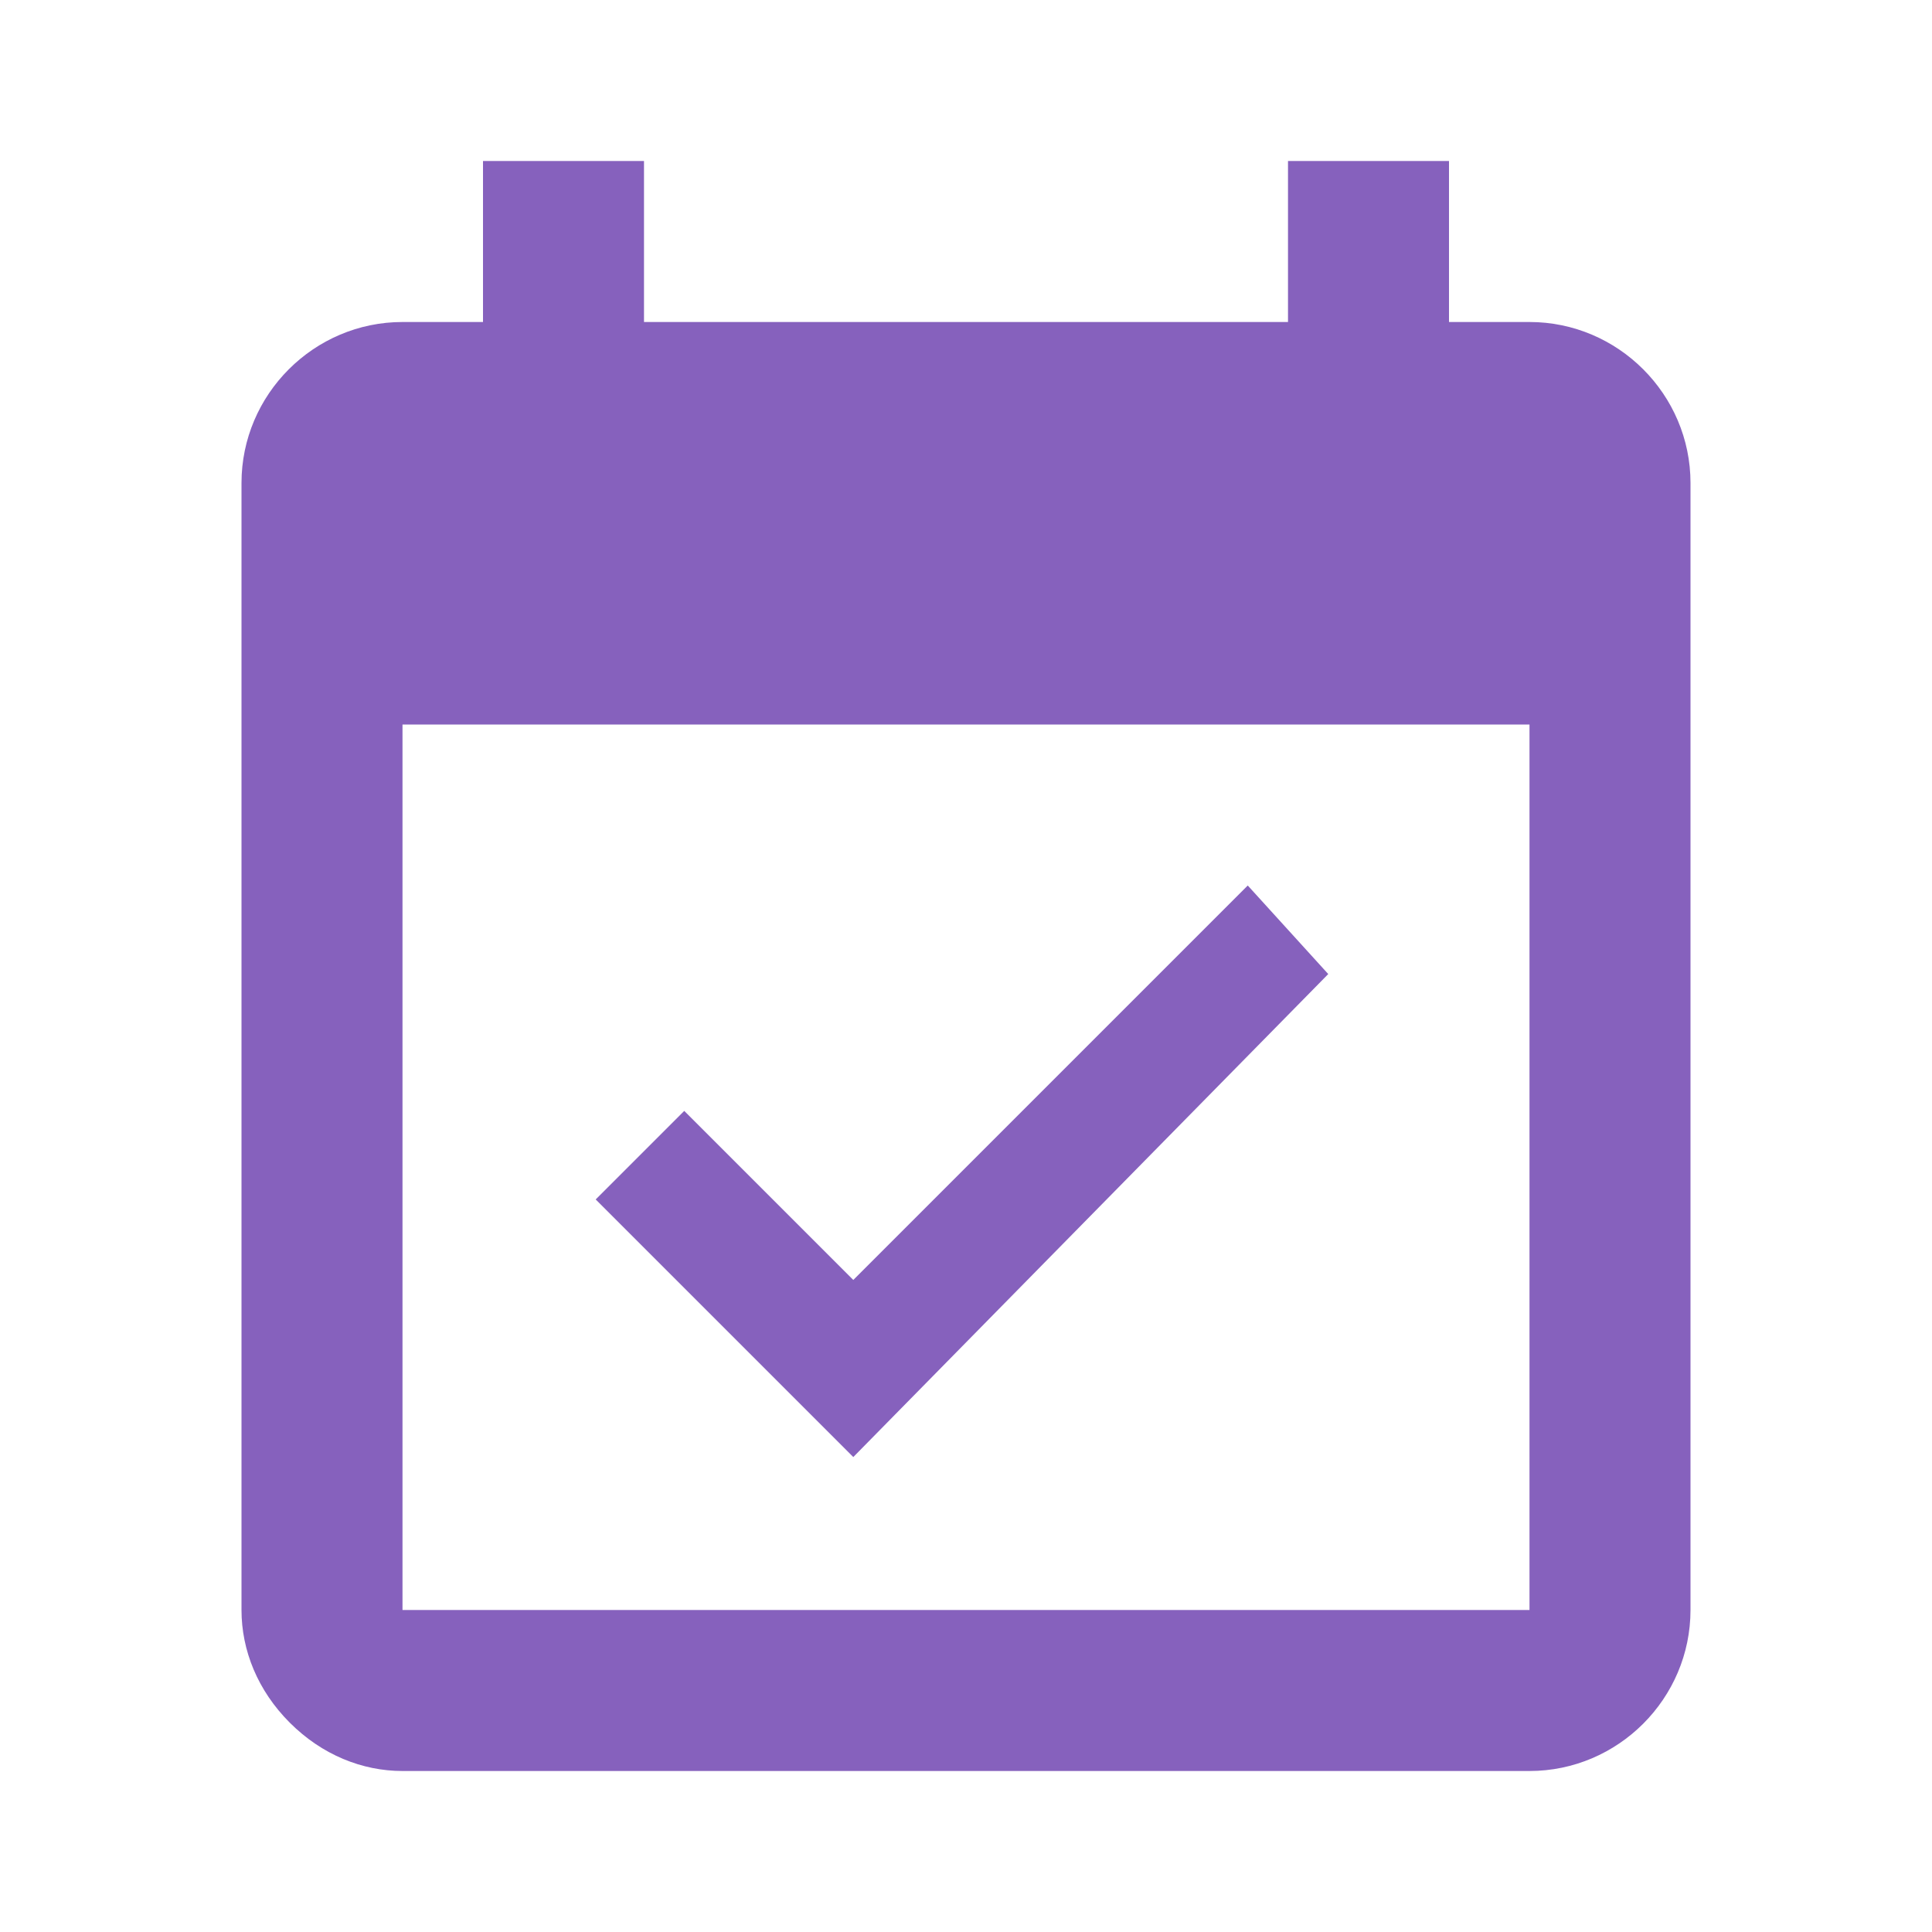 <?xml version="1.0" encoding="utf-8"?>
<!-- Generator: Adobe Illustrator 25.2.3, SVG Export Plug-In . SVG Version: 6.00 Build 0)  -->
<svg version="1.1" id="圖層_1" xmlns="http://www.w3.org/2000/svg" xmlns:xlink="http://www.w3.org/1999/xlink" x="0px" y="0px"
	 viewBox="0 0 24 24" style="enable-background:new 0 0 24 24;" xml:space="preserve">
<style type="text/css">
	.st0{fill:#8661BD;}
</style>
<path class="st0" d="M16.5,12.1L15.5,11l-4.9,4.9l-2.1-2.1l-1.1,1.1l3.2,3.2L16.5,12.1z M19,4h-1V2h-2v2H8V2H6v2H5C3.9,4,3,4.9,3,6
	l0,14c0,0.5,0.2,1,0.6,1.4C4,21.8,4.5,22,5,22h14c1.1,0,2-0.9,2-2V6C21,4.9,20.1,4,19,4z M19,20H5V9h14V20z"/>
</svg>
